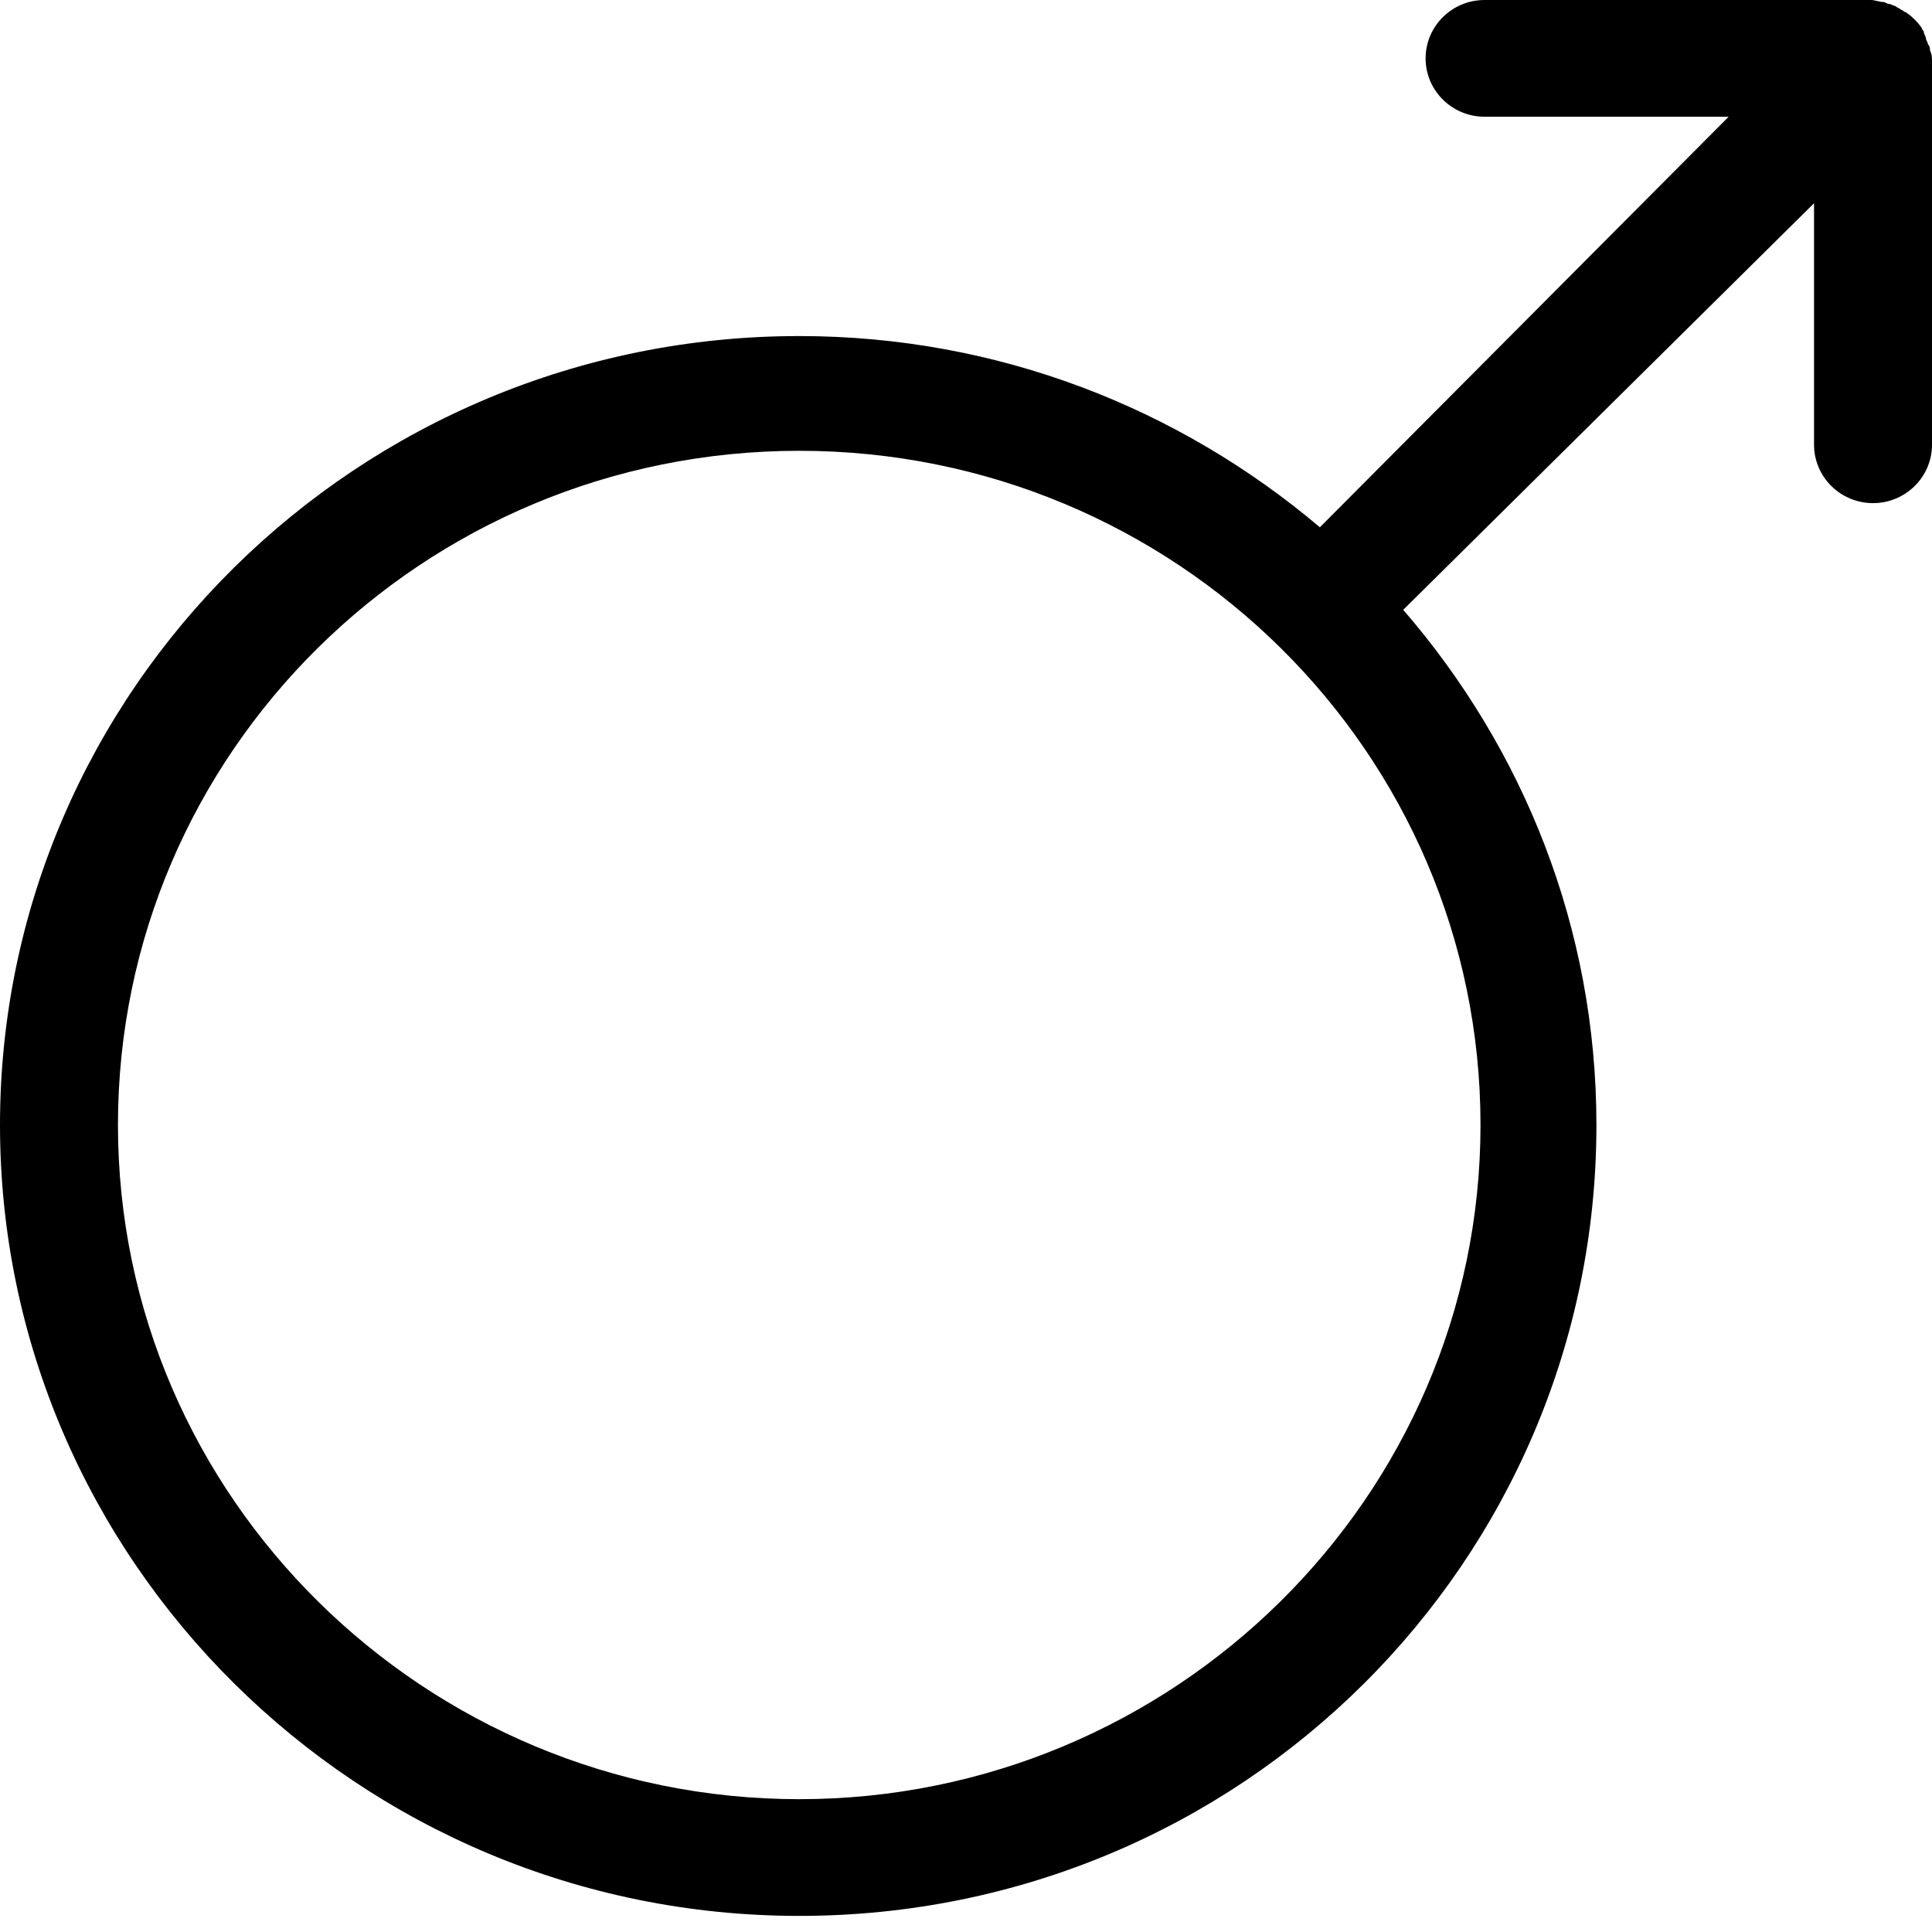 <?xml version="1.0" encoding="UTF-8"?>
<svg width="36px" height="36px" viewBox="0 0 36 36" version="1.1" xmlns="http://www.w3.org/2000/svg" xmlns:xlink="http://www.w3.org/1999/xlink">
    <!-- Generator: Sketch 46 (44423) - http://www.bohemiancoding.com/sketch -->
    <title>icon-mars</title>
    <desc>Created with Sketch.</desc>
    <defs></defs>
    <g id="icons" stroke="none" stroke-width="1" fill="none" fill-rule="evenodd">
        <g transform="translate(-270, -808)" id="_planets">
            <g transform="translate(48, 802)">
                <g id="icon-mars" transform="translate(216, 0)">
                    <rect id="Rectangle" x="0" y="0" width="48" height="48"></rect>
                    <path d="M20.893,39.525 C13.92,39.525 8.198,33.9 8.198,26.962 C8.198,20.025 13.882,14.4 20.893,14.4 C27.903,14.4 33.587,20.025 33.587,26.962 C33.587,33.9 27.865,39.525 20.893,39.525 M41.962,6.938 C41.962,6.9 41.962,6.862 41.924,6.825 C41.924,6.787 41.886,6.75 41.886,6.713 C41.886,6.675 41.848,6.638 41.848,6.6 C41.848,6.562 41.811,6.562 41.811,6.525 C41.735,6.412 41.621,6.3 41.507,6.225 C41.469,6.225 41.469,6.188 41.432,6.188 C41.394,6.15 41.356,6.15 41.318,6.112 C41.28,6.112 41.242,6.075 41.205,6.075 C41.166,6.075 41.128,6.037 41.091,6.037 C41.015,6.037 40.939,6 40.863,6 L33.663,6 C33.057,6 32.564,6.487 32.564,7.088 C32.564,7.688 33.057,8.175 33.663,8.175 L38.211,8.175 L30.594,15.825 C27.979,13.613 24.606,12.262 20.893,12.262 C12.669,12.262 6,18.863 6,26.962 C6,35.062 12.669,41.7 20.893,41.7 C29.116,41.7 35.747,35.1 35.747,26.962 C35.747,23.288 34.384,19.95 32.147,17.363 L39.802,9.787 L39.802,14.287 C39.802,14.887 40.295,15.375 40.901,15.375 C41.507,15.375 42,14.887 42,14.287 L42,7.162 C42,7.088 42,7.013 41.962,6.938" id="Fill-1" fill="#000000"></path>
                </g>
            </g>
        </g>
    </g>
</svg>